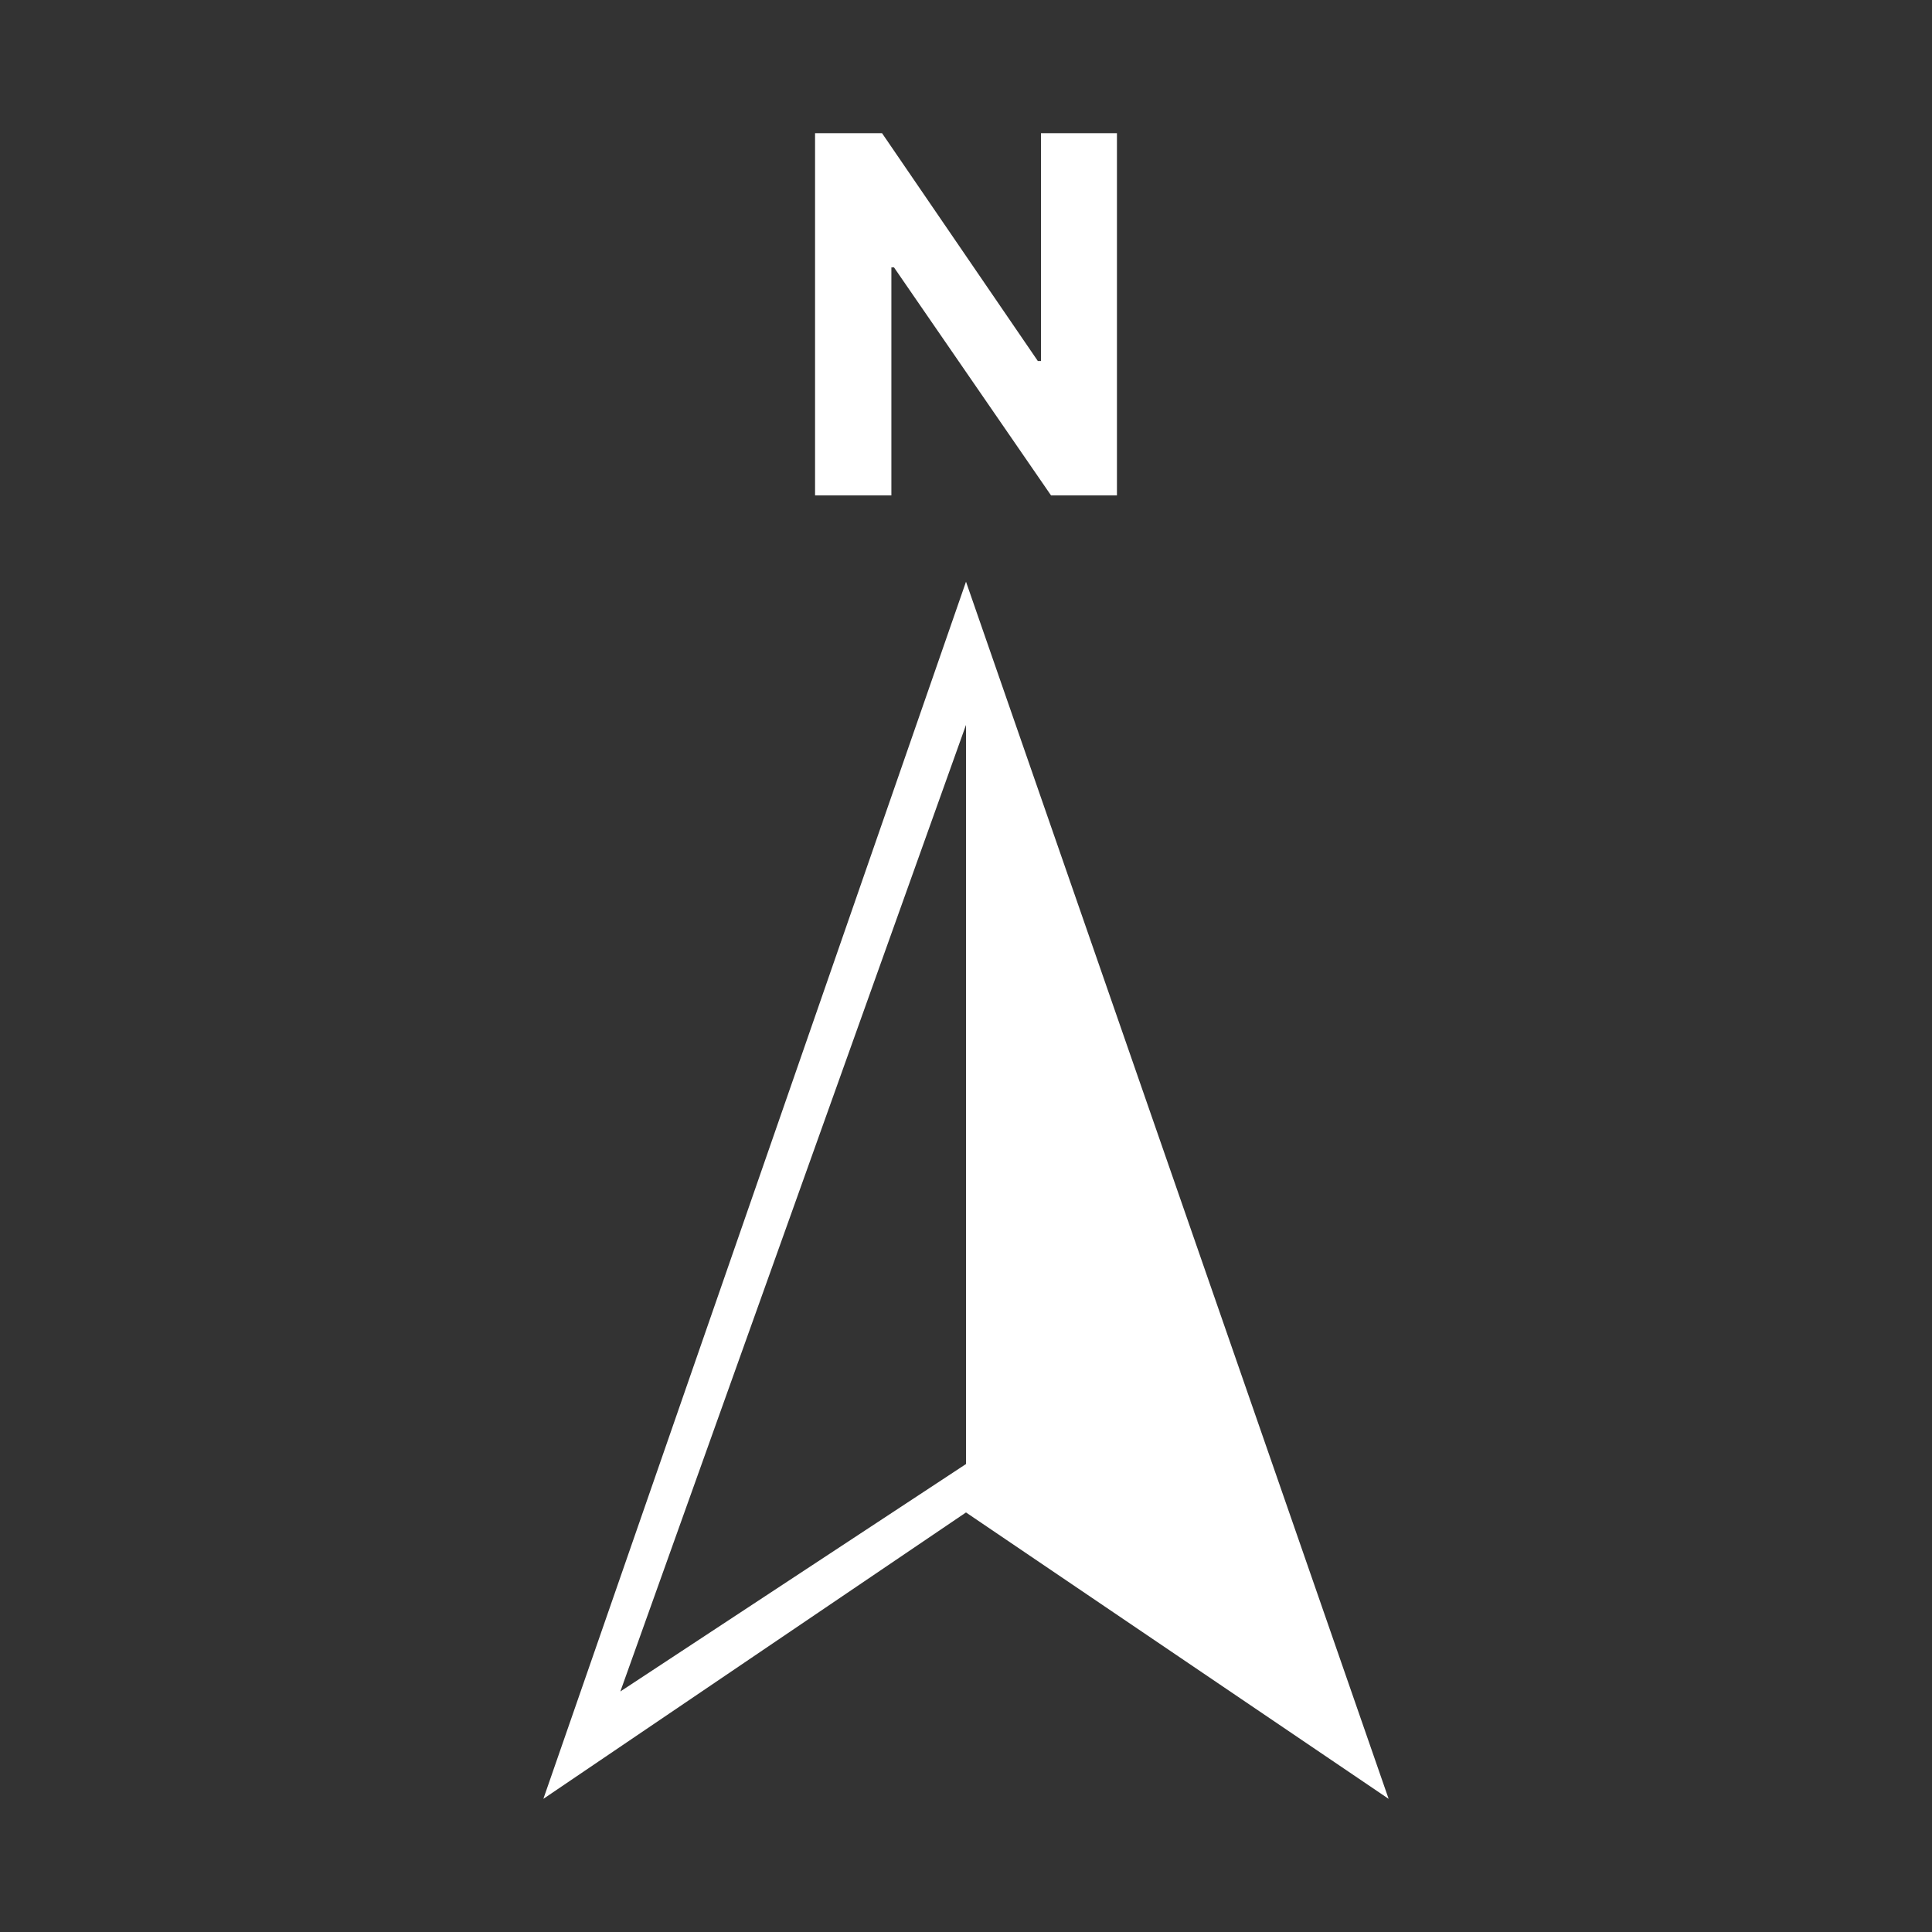 <svg viewBox="0 0 64 64" fill="none" xmlns="http://www.w3.org/2000/svg">
<rect x="0" y="0" width="64" height="64" fill="#333333" stroke="none"/>
<path fill-rule="evenodd" clip-rule="evenodd" d="M32 24.013V19.27L18 59.589L32 50.102V48.498L20.55 56.032L32 24.013Z" fill="white"/>
<path d="M32 19.27V50.102L46 59.589L32 19.27Z" fill="white"/>
<path d="M37 4.411V16.411H34.817L29.615 8.858H29.528V16.411H27V4.411H29.218L34.379 11.958H34.484V4.411H37Z" fill="white"/>
</svg>
